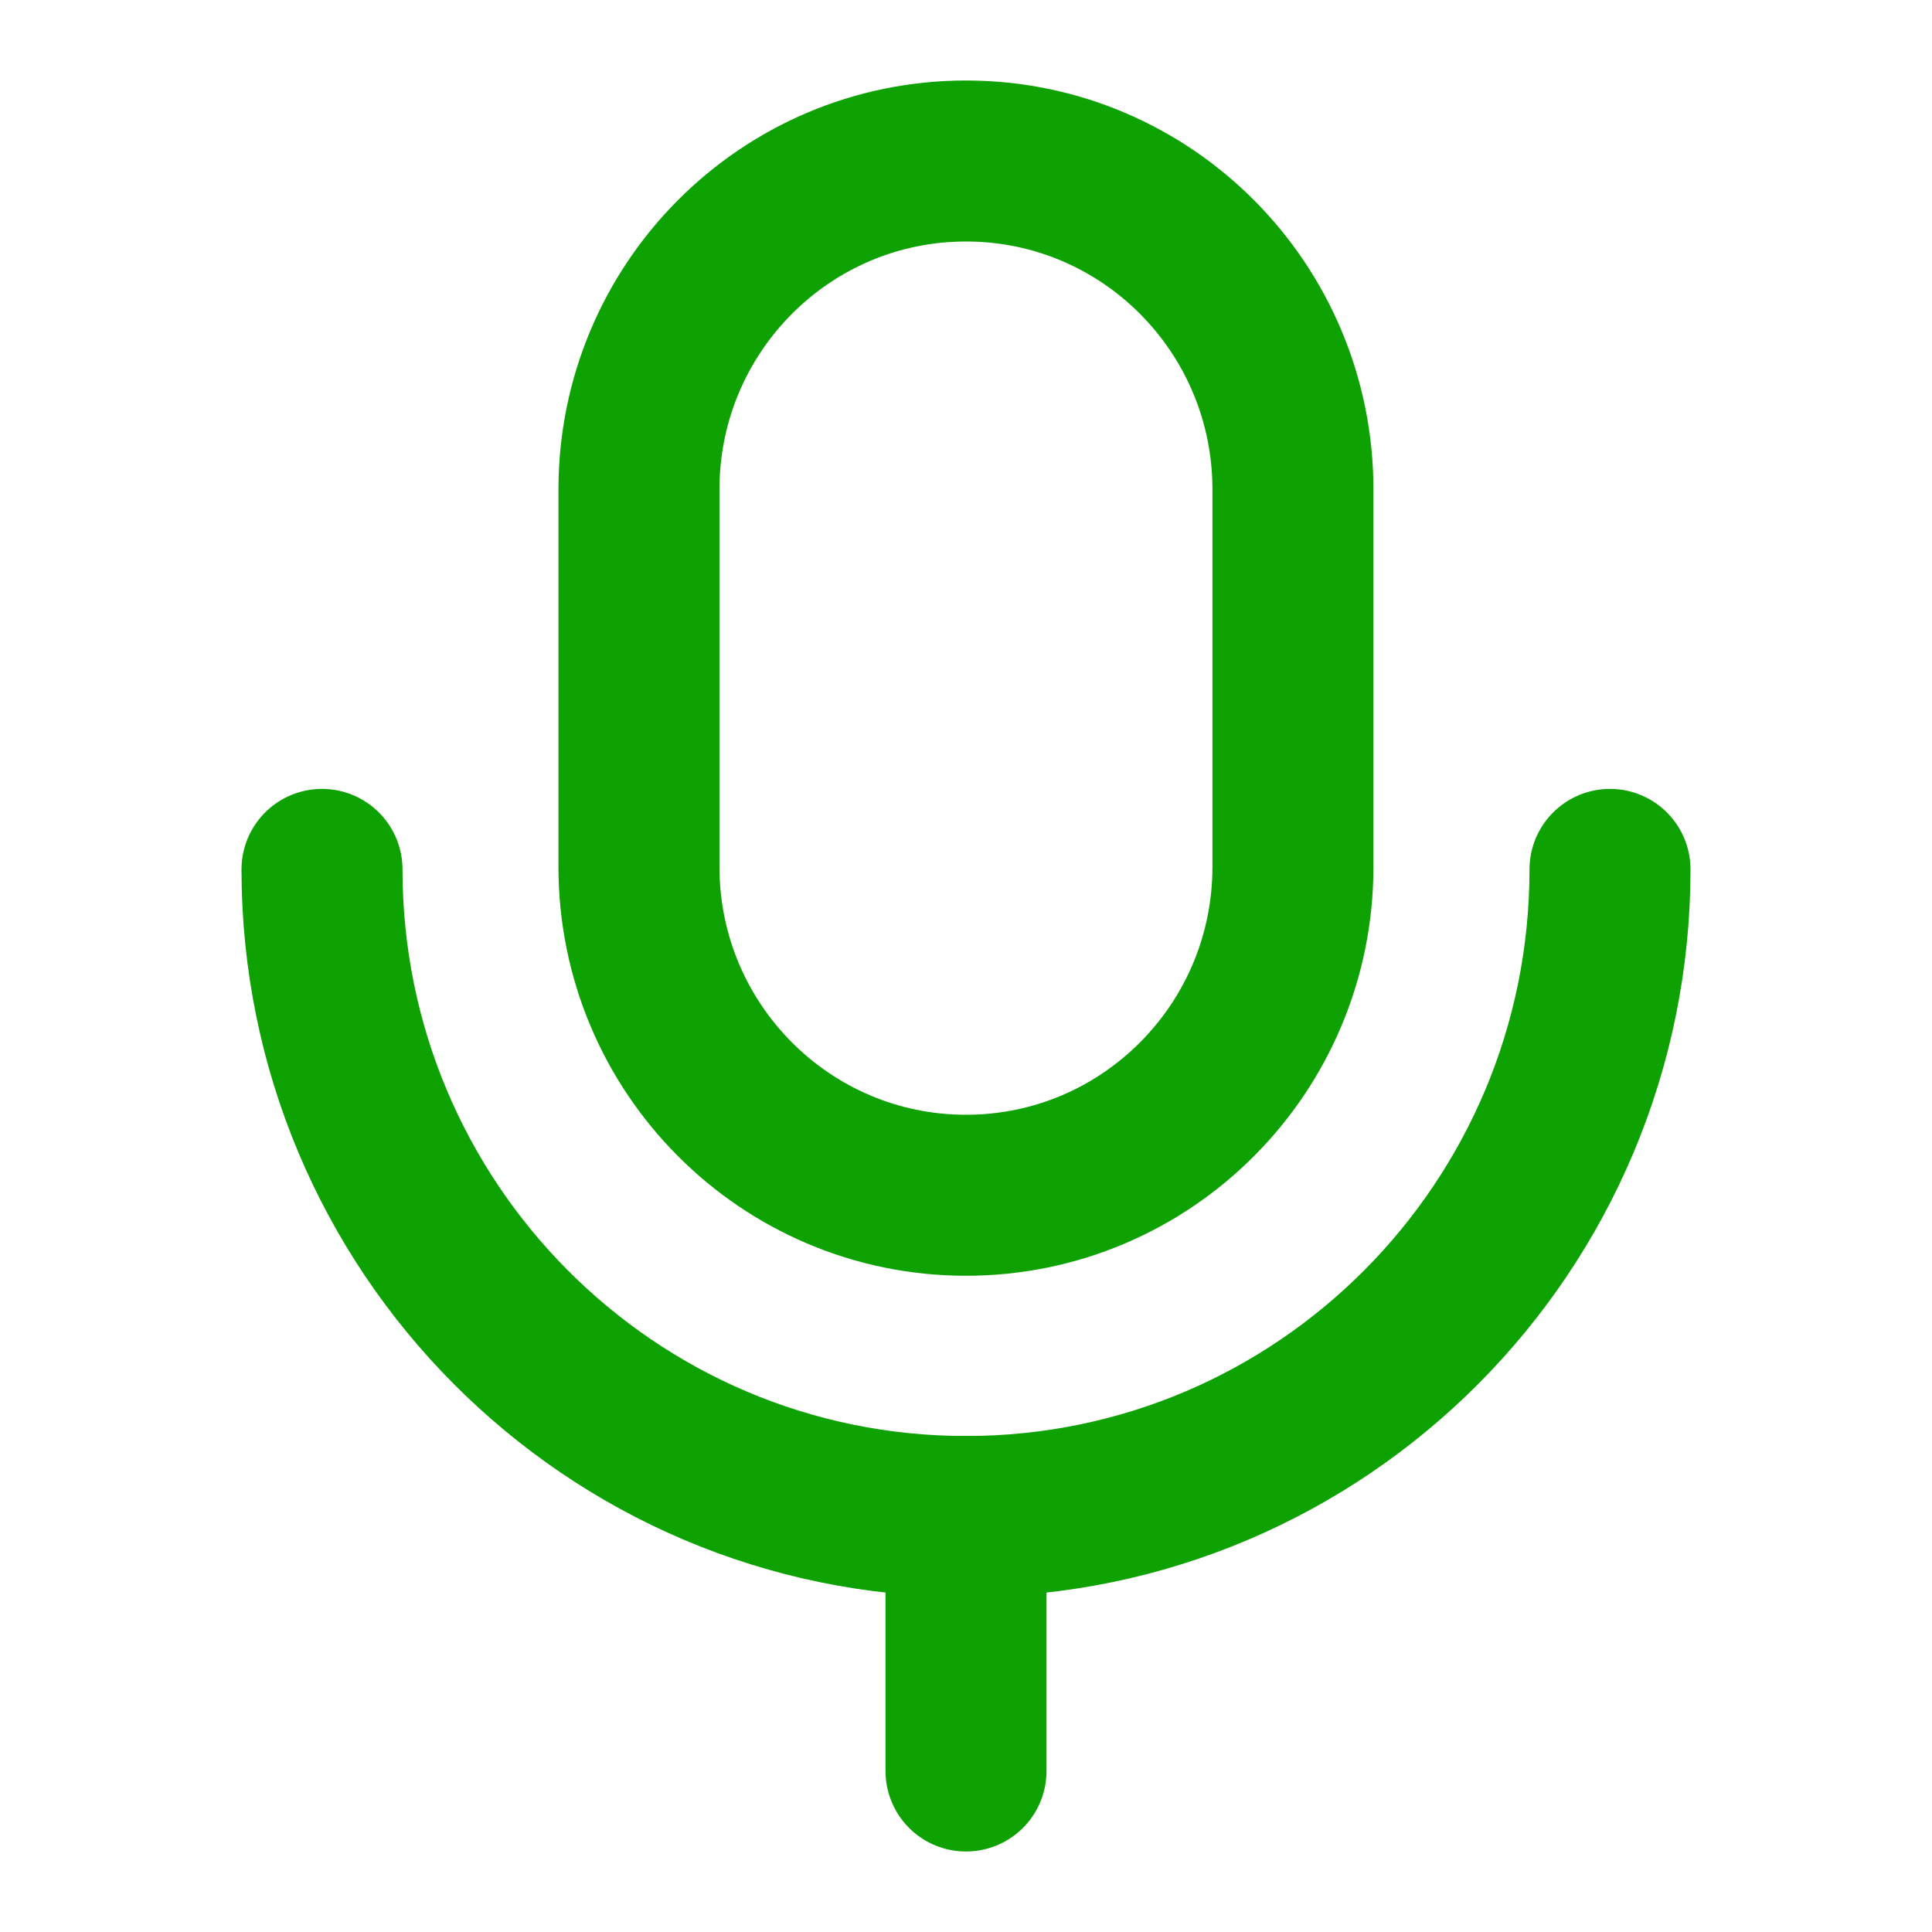 <svg width="18" height="18" viewBox="0 0 18 18" fill="none" xmlns="http://www.w3.org/2000/svg">
<g id="Iconly/Light/Voice">
<g id="Voice">
<path id="Stroke 1" d="M9 16.5V14.129" stroke="#0EA102" stroke-width="1.5" stroke-linecap="round" stroke-linejoin="round"/>
<path id="Stroke 3" fill-rule="evenodd" clip-rule="evenodd" d="M9 11.136V11.136C7.317 11.136 5.953 9.766 5.953 8.076V4.561C5.953 2.87 7.317 1.5 9 1.5C10.683 1.5 12.046 2.87 12.046 4.561V8.076C12.046 9.766 10.683 11.136 9 11.136Z" stroke="#0EA102" stroke-width="1.5" stroke-linecap="round" stroke-linejoin="round"/>
<path id="Stroke 5" d="M15 8.1C15 11.43 12.314 14.129 9 14.129C5.686 14.129 3 11.43 3 8.1" stroke="#0EA102" stroke-width="1.5" stroke-linecap="round" stroke-linejoin="round"/>
</g>
</g>
</svg>
